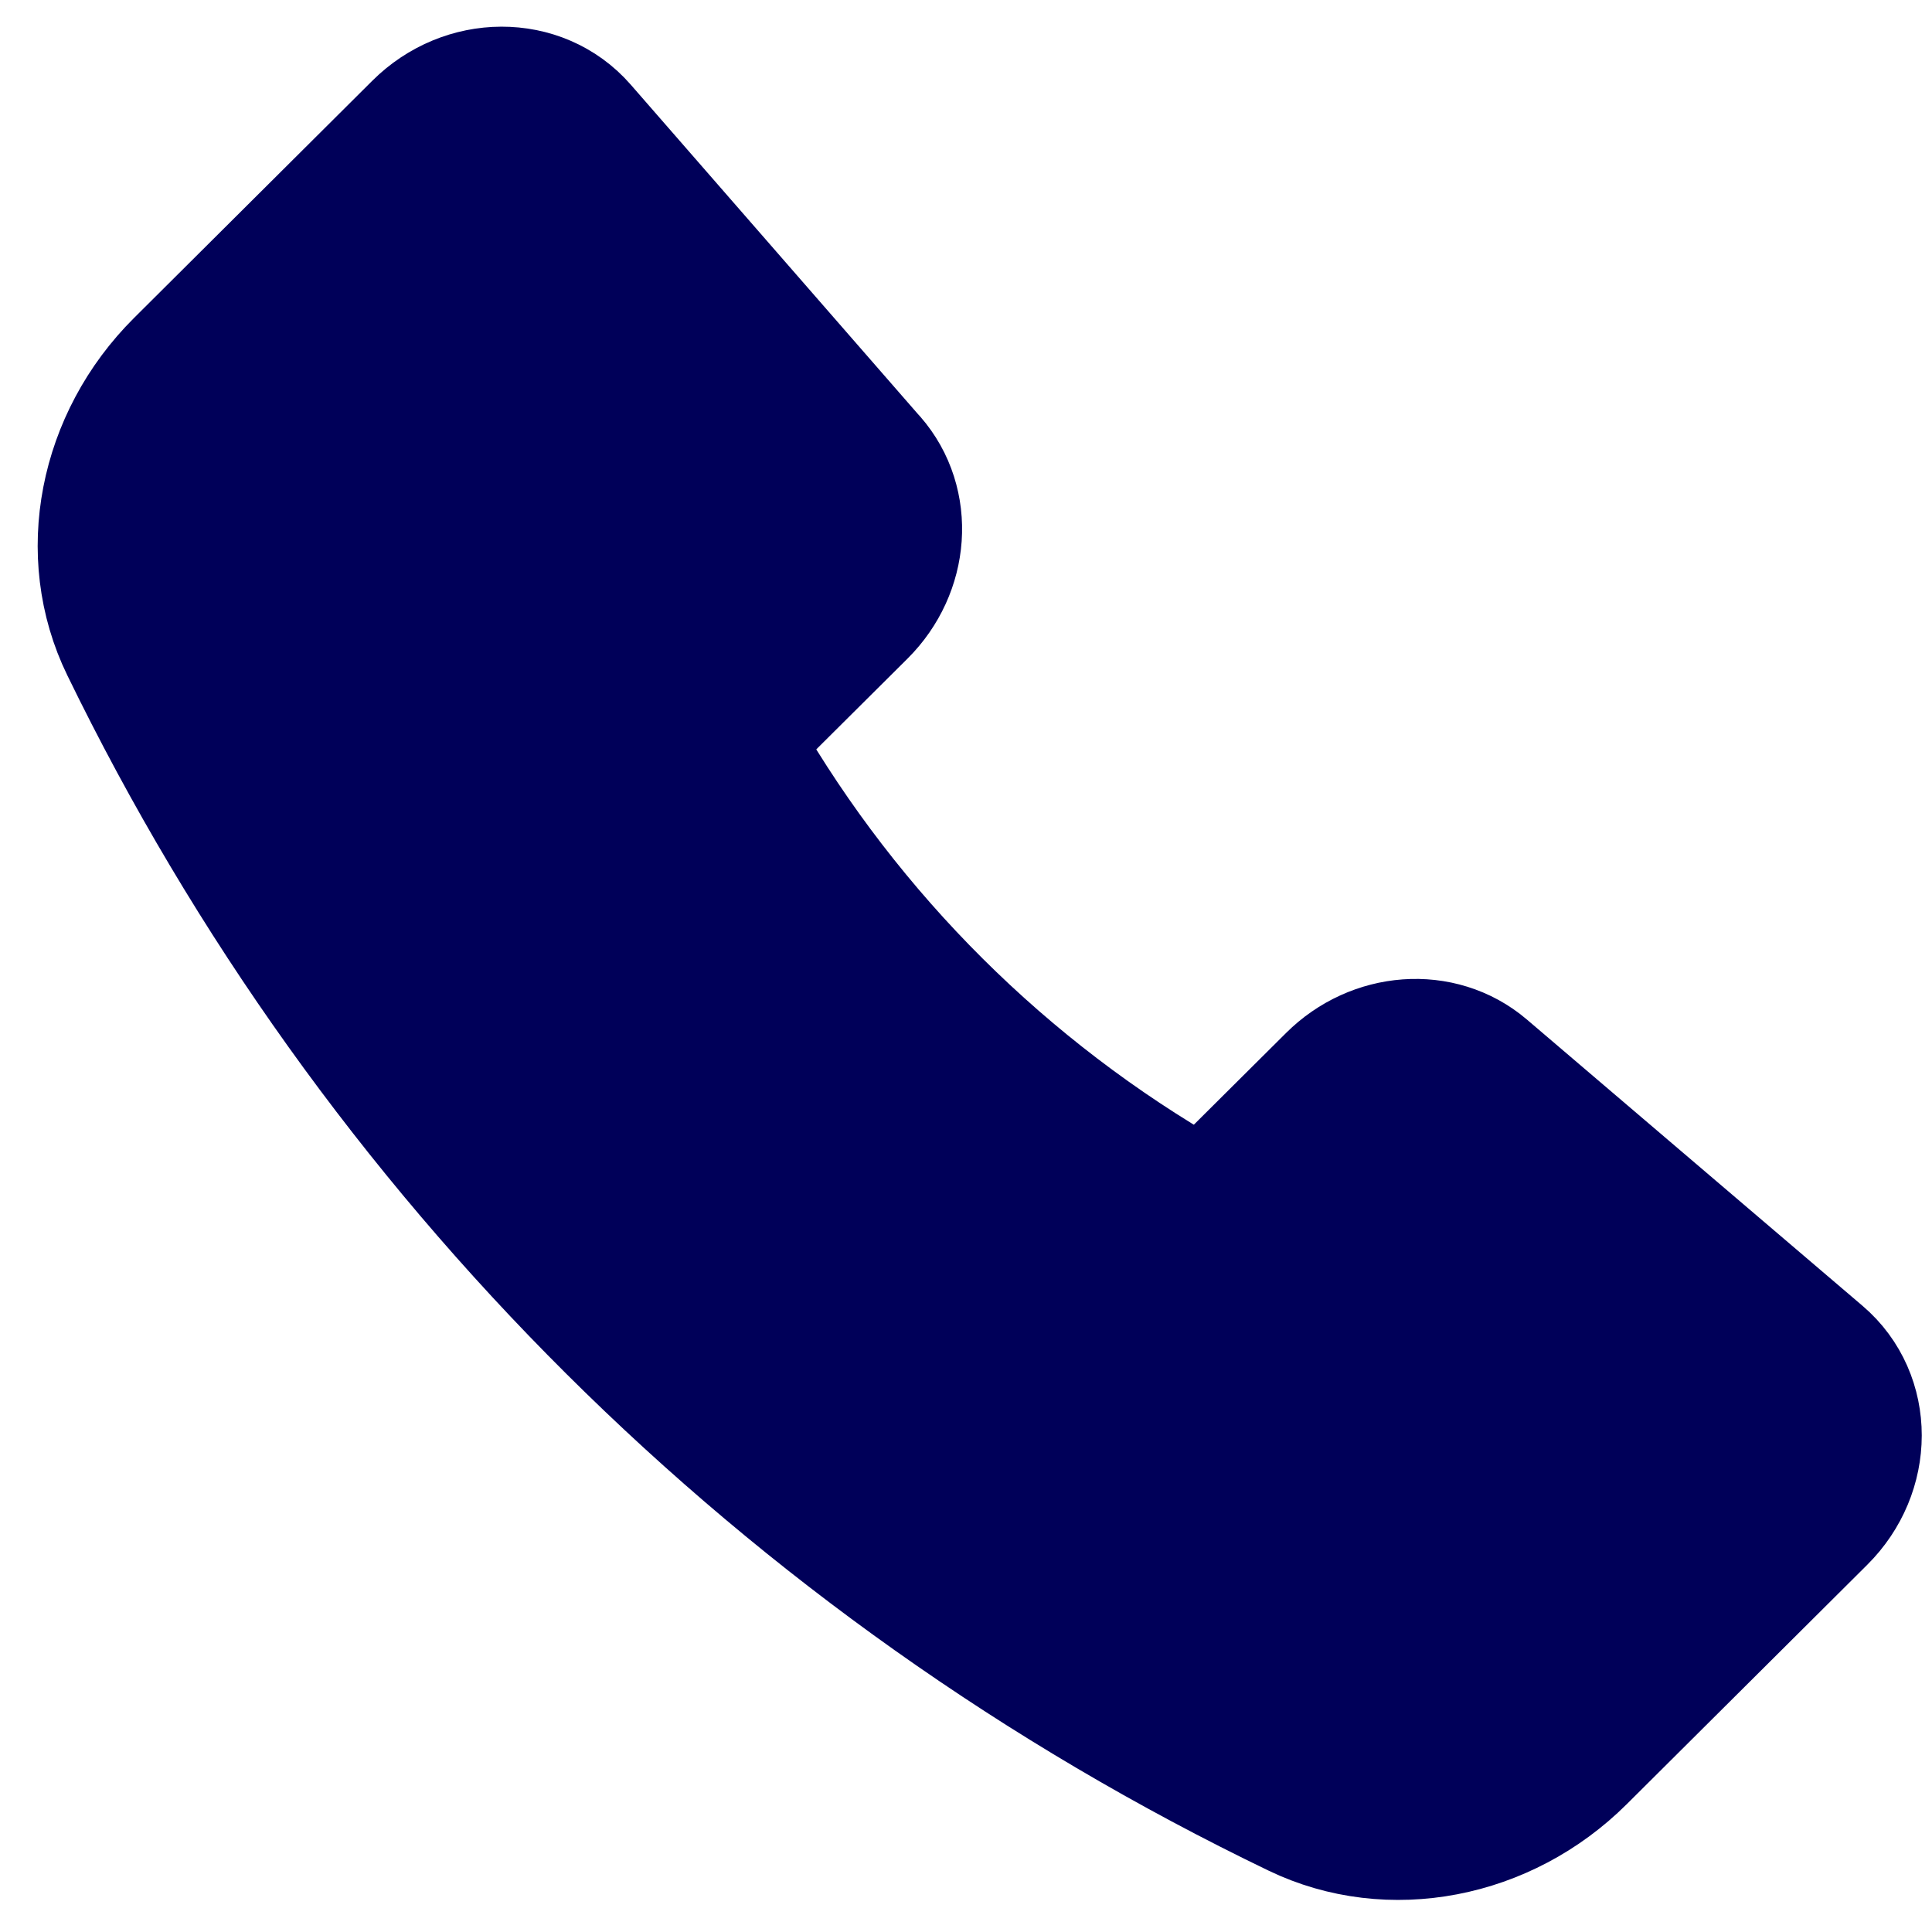 <svg width="47" height="47" viewBox="0 0 47 47" fill="none" xmlns="http://www.w3.org/2000/svg">
<path d="M20.821 11.512L13.773 3.428C12.961 2.496 11.471 2.501 10.528 3.44L4.732 9.21C3.007 10.926 2.513 13.474 3.511 15.517C9.473 27.782 19.428 37.688 31.763 43.629C33.817 44.62 36.38 44.13 38.105 42.413L43.955 36.59C44.903 35.648 44.905 34.16 43.959 33.353L35.792 26.387C34.938 25.658 33.611 25.754 32.755 26.607L29.913 29.434C29.767 29.586 29.576 29.686 29.368 29.718C29.16 29.751 28.947 29.715 28.761 29.616C24.116 26.959 20.263 23.125 17.594 18.506C17.494 18.322 17.458 18.109 17.491 17.902C17.524 17.695 17.625 17.504 17.778 17.36L20.611 14.542C21.469 13.685 21.563 12.36 20.821 11.509V11.512Z" fill="#000059" stroke="#000059" stroke-width="4.167" stroke-linecap="round" stroke-linejoin="round"/>
</svg>
